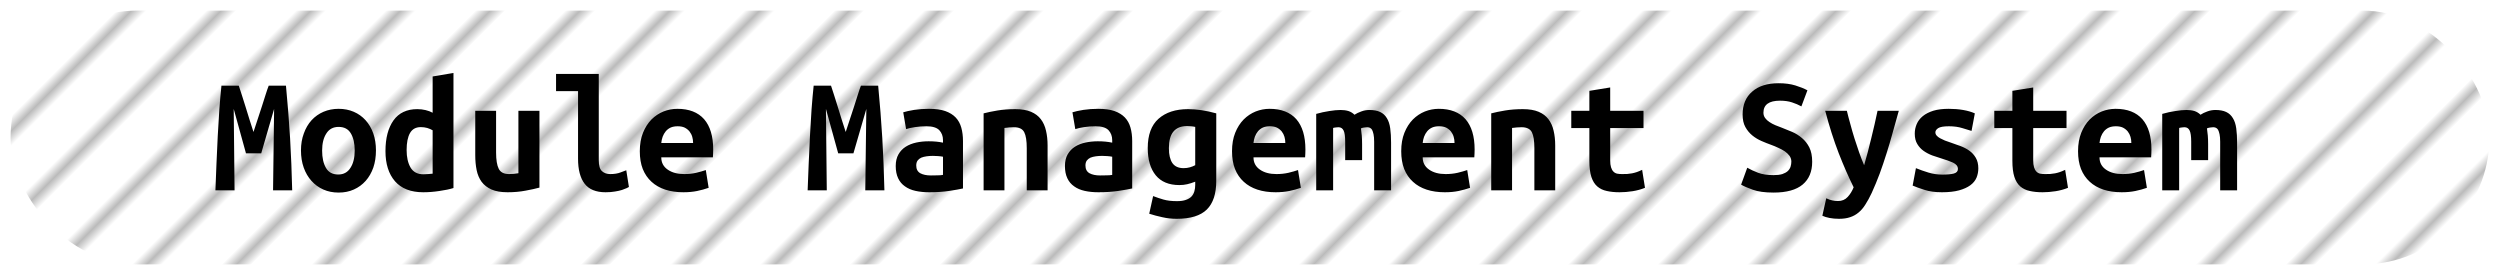 <?xml version="1.0" encoding="UTF-8"?>
<svg height="26" width="236.4" version="1.1" xmlns="http://www.w3.org/2000/svg"><!--Created by Josélio de S. C. Júnior - 2021 - https://github.com/joseliojunior -->
    <defs>
        <pattern id="pattern"
                x="3" y="3" width="6" height="6"
                patternUnits="userSpaceOnUse"
                patternTransform="rotate(45)" >
            <rect height="6" width="6"
                fill="#ffffff"/>
            <line x1="0" y1="0" x2="0" y2="6"
                stroke="#bbbbbb"
                stroke-width="2" />
        </pattern>
    </defs>
    <rect
        height="24"
        width="234.4"
        rx="12"
        ry="12"
        x="1" y="1"
        fill="url(#pattern)" />
    <g transform="translate(0, 8)">
        <path fill="#000000" d="M20.94 0.10L22.58 0.10Q22.69 0.43 22.86 0.96Q23.02 1.49 23.22 2.10Q23.41 2.70 23.60 3.33Q23.79 3.95 23.97 4.48L23.97 4.48Q24.16 3.89 24.37 3.26Q24.58 2.62 24.77 2.04Q24.96 1.46 25.12 0.94Q25.28 0.43 25.41 0.10L25.41 0.10L27.04 0.10Q27.15 1.39 27.26 2.62Q27.36 3.86 27.43 5.06Q27.50 6.27 27.55 7.50Q27.60 8.72 27.63 10L27.63 10L25.82 10L25.92 2.30L24.70 6.50L23.26 6.50L22.10 2.30L22.18 10L20.37 10Q20.42 8.78 20.47 7.47Q20.53 6.16 20.59 4.86Q20.66 3.57 20.74 2.35Q20.83 1.14 20.94 0.10L20.94 0.10ZM35.55 6.22L35.55 6.22Q35.55 7.12 35.30 7.85Q35.04 8.58 34.58 9.10Q34.11 9.63 33.46 9.92Q32.82 10.21 32.02 10.21L32.02 10.21Q31.22 10.21 30.57 9.92Q29.92 9.63 29.45 9.10Q28.98 8.58 28.72 7.85Q28.46 7.12 28.46 6.22L28.46 6.22Q28.46 5.34 28.73 4.62Q28.99 3.89 29.46 3.37Q29.94 2.85 30.59 2.57Q31.25 2.29 32.02 2.29L32.02 2.29Q32.80 2.29 33.45 2.57Q34.10 2.85 34.57 3.37Q35.04 3.89 35.30 4.62Q35.55 5.34 35.55 6.22ZM30.46 6.24L30.46 6.24Q30.46 7.25 30.82 7.87Q31.18 8.50 31.98 8.50L31.98 8.50Q32.75 8.50 33.14 7.87Q33.54 7.25 33.54 6.24L33.54 6.24Q33.54 5.23 33.18 4.62Q32.82 4 32.02 4L32.02 4Q31.25 4 30.86 4.62Q30.46 5.23 30.46 6.24ZM38.45 6.19L38.45 6.19Q38.45 7.20 38.82 7.84Q39.20 8.48 40.03 8.48L40.03 8.48Q40.27 8.48 40.48 8.46Q40.69 8.45 40.91 8.42L40.91 8.42L40.91 4.32Q40.69 4.19 40.40 4.10Q40.11 4.02 39.79 4.02L39.79 4.02Q39.09 4.02 38.77 4.58Q38.45 5.14 38.45 6.19ZM42.88-1.10L42.88 9.78Q42.34 9.95 41.55 10.06Q40.77 10.18 40.02 10.18L40.02 10.18Q38.26 10.18 37.35 9.14Q36.45 8.10 36.45 6.29L36.45 6.29Q36.45 4.45 37.21 3.38Q37.97 2.32 39.46 2.32L39.46 2.32Q39.86 2.32 40.24 2.41Q40.62 2.50 40.91 2.66L40.91 2.66L40.91-0.77L42.88-1.10ZM51.01 2.48L51.01 9.74Q50.46 9.89 49.69 10.03Q48.91 10.18 48 10.18L48 10.18Q47.07 10.18 46.48 9.92Q45.89 9.66 45.54 9.19Q45.20 8.72 45.07 8.08Q44.94 7.44 44.94 6.67L44.94 6.67L44.94 2.48L46.91 2.48L46.91 6.42Q46.91 7.46 47.16 7.96Q47.41 8.46 48.13 8.46L48.13 8.46Q48.58 8.46 49.02 8.38L49.02 8.38L49.02 2.48L51.01 2.48ZM59.22 8.10L59.47 9.68Q59.42 9.71 59.26 9.79Q59.09 9.87 58.82 9.96Q58.54 10.05 58.15 10.11Q57.76 10.18 57.26 10.18L57.26 10.18Q55.90 10.18 55.28 9.37Q54.66 8.56 54.66 7.01L54.66 7.01L54.66 0.62L52.58 0.62L52.58-1.01L56.62-1.01L56.62 7.15Q56.62 7.92 56.93 8.19Q57.23 8.46 57.70 8.46L57.70 8.46Q58.29 8.46 58.69 8.30Q59.09 8.14 59.22 8.10L59.22 8.10ZM60.50 6.30L60.50 6.30Q60.50 5.31 60.80 4.56Q61.10 3.81 61.60 3.30Q62.10 2.80 62.74 2.54Q63.38 2.29 64.05 2.29L64.05 2.29Q65.71 2.29 66.58 3.27Q67.44 4.26 67.44 6.14L67.44 6.14Q67.44 6.34 67.43 6.54Q67.42 6.75 67.41 6.88L67.41 6.88L62.53 6.88Q62.53 7.62 63.14 8.04Q63.74 8.46 64.70 8.46L64.70 8.46Q65.30 8.46 65.83 8.34Q66.37 8.21 66.74 8.08L66.74 8.08L67.01 9.76Q66.50 9.94 65.92 10.06Q65.34 10.18 64.62 10.18L64.62 10.18Q63.66 10.18 62.90 9.93Q62.14 9.68 61.61 9.19Q61.07 8.70 60.78 7.98Q60.50 7.26 60.50 6.30ZM62.53 5.52L65.54 5.52Q65.54 5.22 65.46 4.94Q65.38 4.66 65.20 4.43Q65.02 4.21 64.75 4.07Q64.48 3.94 64.08 3.94L64.08 3.94Q63.70 3.94 63.42 4.06Q63.14 4.19 62.95 4.42Q62.77 4.64 62.66 4.93Q62.56 5.22 62.53 5.52L62.53 5.52ZM76.94 0.10L78.58 0.10Q78.69 0.43 78.86 0.96Q79.02 1.49 79.22 2.10Q79.41 2.70 79.60 3.33Q79.79 3.95 79.97 4.48L79.97 4.48Q80.16 3.89 80.37 3.26Q80.58 2.62 80.77 2.04Q80.96 1.46 81.12 0.94Q81.28 0.43 81.41 0.10L81.41 0.10L83.04 0.10Q83.15 1.39 83.26 2.62Q83.36 3.86 83.43 5.06Q83.50 6.27 83.55 7.50Q83.60 8.72 83.63 10L83.63 10L81.82 10L81.92 2.30L80.70 6.50L79.26 6.50L78.10 2.30L78.18 10L76.37 10Q76.42 8.78 76.47 7.47Q76.53 6.16 76.59 4.86Q76.66 3.57 76.74 2.35Q76.83 1.14 76.94 0.10L76.94 0.10ZM88.02 8.59L88.02 8.59Q88.34 8.59 88.64 8.58Q88.94 8.58 89.17 8.54L89.17 8.54L89.17 6.82Q88.98 6.78 88.70 6.76Q88.43 6.74 88.21 6.74L88.21 6.74Q87.90 6.74 87.62 6.78Q87.33 6.82 87.11 6.91Q86.90 7.01 86.77 7.18Q86.64 7.36 86.64 7.65L86.64 7.65Q86.64 8.16 87.02 8.38Q87.41 8.59 88.02 8.59ZM87.84 2.29L87.84 2.29Q88.77 2.29 89.38 2.50Q90 2.72 90.37 3.11Q90.74 3.50 90.90 4.07Q91.06 4.64 91.06 5.34L91.06 5.34L91.06 9.82Q90.62 9.92 89.78 10.05Q88.93 10.18 87.87 10.18L87.87 10.18Q87.15 10.18 86.57 10.05Q85.98 9.92 85.57 9.62Q85.15 9.33 84.93 8.86Q84.70 8.38 84.70 7.70L84.70 7.70Q84.70 7.04 84.96 6.59Q85.22 6.14 85.65 5.87Q86.08 5.60 86.64 5.48Q87.20 5.36 87.81 5.36L87.81 5.36Q88.58 5.36 89.17 5.49L89.17 5.49L89.17 5.25Q89.17 4.69 88.82 4.31Q88.46 3.94 87.60 3.94L87.60 3.94Q87.04 3.94 86.52 4.02Q86 4.10 85.68 4.21L85.68 4.21L85.41 2.62Q85.78 2.50 86.45 2.39Q87.12 2.29 87.84 2.29ZM93.01 10L93.01 2.72Q93.54 2.58 94.31 2.45Q95.09 2.32 96 2.32L96 2.32Q96.90 2.32 97.49 2.57Q98.08 2.82 98.42 3.27Q98.77 3.73 98.91 4.36Q99.06 4.99 99.06 5.76L99.06 5.76L99.06 10L97.09 10L97.09 6.02Q97.09 4.96 96.85 4.50Q96.61 4.03 95.87 4.03L95.87 4.03Q95.65 4.03 95.43 4.05Q95.22 4.06 94.98 4.10L94.98 4.10L94.98 10L93.01 10ZM104.02 8.59L104.02 8.59Q104.34 8.59 104.64 8.58Q104.94 8.58 105.17 8.54L105.17 8.54L105.17 6.82Q104.98 6.78 104.70 6.76Q104.43 6.74 104.21 6.74L104.21 6.74Q103.90 6.74 103.62 6.78Q103.33 6.82 103.11 6.91Q102.90 7.01 102.77 7.18Q102.64 7.36 102.64 7.65L102.64 7.65Q102.64 8.16 103.02 8.38Q103.41 8.59 104.02 8.59ZM103.84 2.29L103.84 2.29Q104.77 2.29 105.38 2.50Q106 2.72 106.37 3.11Q106.74 3.50 106.90 4.07Q107.06 4.64 107.06 5.34L107.06 5.34L107.06 9.82Q106.62 9.92 105.78 10.05Q104.93 10.18 103.87 10.18L103.87 10.18Q103.15 10.18 102.57 10.05Q101.98 9.92 101.57 9.62Q101.15 9.33 100.93 8.86Q100.70 8.38 100.70 7.70L100.70 7.70Q100.70 7.04 100.96 6.59Q101.22 6.14 101.65 5.87Q102.08 5.60 102.64 5.48Q103.20 5.36 103.81 5.36L103.81 5.36Q104.58 5.36 105.17 5.49L105.17 5.49L105.17 5.25Q105.17 4.69 104.82 4.31Q104.46 3.94 103.60 3.94L103.60 3.94Q103.04 3.94 102.52 4.02Q102 4.10 101.68 4.21L101.68 4.21L101.41 2.62Q101.78 2.50 102.45 2.39Q103.12 2.29 103.84 2.29ZM110.53 6L110.53 6Q110.53 6.93 110.86 7.42Q111.20 7.90 111.92 7.90L111.92 7.90Q112.24 7.90 112.52 7.82Q112.80 7.74 113.02 7.62L113.02 7.62L113.02 4Q112.80 3.95 112.62 3.94Q112.45 3.92 112.26 3.92L112.26 3.92Q110.53 3.92 110.53 6ZM115.01 2.72L115.01 9.09Q115.01 10.93 114.12 11.81Q113.23 12.69 111.26 12.69L111.26 12.69Q110.56 12.69 109.91 12.54Q109.26 12.40 108.67 12.21L108.67 12.21L109.04 10.54Q109.50 10.72 110.02 10.87Q110.53 11.02 111.30 11.02L111.30 11.02Q111.81 11.02 112.14 10.90Q112.48 10.78 112.67 10.58Q112.86 10.37 112.94 10.09Q113.02 9.81 113.02 9.49L113.02 9.49L113.02 9.18Q112.61 9.34 112.26 9.42Q111.92 9.50 111.52 9.50L111.52 9.50Q110.05 9.50 109.29 8.58Q108.53 7.65 108.53 6L108.53 6Q108.53 4.14 109.55 3.23Q110.58 2.32 112.34 2.32L112.34 2.32Q113.57 2.32 115.01 2.72L115.01 2.72ZM116.50 6.30L116.50 6.30Q116.50 5.31 116.80 4.56Q117.10 3.81 117.60 3.30Q118.10 2.80 118.74 2.54Q119.38 2.29 120.05 2.29L120.05 2.29Q121.71 2.29 122.58 3.27Q123.44 4.26 123.44 6.14L123.44 6.14Q123.44 6.34 123.43 6.54Q123.42 6.75 123.41 6.88L123.41 6.88L118.53 6.88Q118.53 7.62 119.14 8.04Q119.74 8.46 120.70 8.46L120.70 8.46Q121.30 8.46 121.83 8.34Q122.37 8.21 122.74 8.08L122.74 8.08L123.01 9.76Q122.50 9.94 121.92 10.06Q121.34 10.18 120.62 10.18L120.62 10.18Q119.66 10.18 118.90 9.93Q118.14 9.68 117.61 9.19Q117.07 8.70 116.78 7.98Q116.50 7.26 116.50 6.30ZM118.53 5.52L121.54 5.52Q121.54 5.22 121.46 4.94Q121.38 4.66 121.20 4.43Q121.02 4.21 120.75 4.07Q120.48 3.94 120.08 3.94L120.08 3.94Q119.70 3.94 119.42 4.06Q119.14 4.19 118.95 4.42Q118.77 4.64 118.66 4.93Q118.56 5.22 118.53 5.52L118.53 5.52ZM129.49 2.40L129.49 2.40Q130.11 2.40 130.51 2.59Q130.91 2.78 131.14 3.17Q131.38 3.55 131.46 4.14Q131.54 4.72 131.54 5.50L131.54 5.50L131.54 10L129.94 10L129.94 5.41Q129.94 4.96 129.88 4.69Q129.82 4.42 129.74 4.27Q129.65 4.13 129.53 4.08Q129.41 4.03 129.28 4.03L129.28 4.03Q129.14 4.03 128.98 4.06Q128.82 4.08 128.69 4.14L128.69 4.14Q128.74 4.45 128.77 4.82Q128.80 5.18 128.80 5.63L128.80 5.63L128.80 7.14L127.20 7.14L127.20 5.41Q127.20 4.64 127.05 4.34Q126.90 4.03 126.56 4.03L126.56 4.03Q126.46 4.03 126.33 4.05Q126.19 4.06 126.06 4.10L126.06 4.10L126.06 10L124.46 10L124.46 2.77Q125.09 2.59 125.70 2.50Q126.30 2.40 126.77 2.40L126.77 2.40Q127.18 2.40 127.51 2.50Q127.84 2.61 128.08 2.85L128.08 2.85Q128.35 2.67 128.72 2.54Q129.09 2.40 129.49 2.40ZM132.50 6.30L132.50 6.30Q132.50 5.31 132.80 4.56Q133.10 3.81 133.60 3.30Q134.10 2.80 134.74 2.54Q135.38 2.29 136.05 2.29L136.05 2.29Q137.71 2.29 138.58 3.27Q139.44 4.26 139.44 6.14L139.44 6.14Q139.44 6.34 139.43 6.54Q139.42 6.75 139.41 6.88L139.41 6.88L134.53 6.88Q134.53 7.62 135.14 8.04Q135.74 8.46 136.70 8.46L136.70 8.46Q137.30 8.46 137.83 8.34Q138.37 8.21 138.74 8.08L138.74 8.08L139.01 9.76Q138.50 9.94 137.92 10.06Q137.34 10.18 136.62 10.18L136.62 10.18Q135.66 10.18 134.90 9.93Q134.14 9.68 133.61 9.19Q133.07 8.70 132.78 7.98Q132.50 7.26 132.50 6.30ZM134.53 5.52L137.54 5.52Q137.54 5.22 137.46 4.94Q137.38 4.66 137.20 4.43Q137.02 4.21 136.75 4.07Q136.48 3.94 136.08 3.94L136.08 3.94Q135.70 3.94 135.42 4.06Q135.14 4.19 134.95 4.42Q134.77 4.64 134.66 4.93Q134.56 5.22 134.53 5.52L134.53 5.52ZM141.01 10L141.01 2.72Q141.54 2.58 142.31 2.45Q143.09 2.32 144 2.32L144 2.32Q144.90 2.32 145.49 2.57Q146.08 2.82 146.42 3.27Q146.77 3.73 146.91 4.36Q147.06 4.99 147.06 5.76L147.06 5.76L147.06 10L145.09 10L145.09 6.02Q145.09 4.96 144.85 4.50Q144.61 4.03 143.87 4.03L143.87 4.03Q143.65 4.03 143.43 4.05Q143.22 4.06 142.98 4.10L142.98 4.10L142.98 10L141.01 10ZM150.29 7.20L150.29 4.11L148.58 4.11L148.58 2.48L150.29 2.48L150.29 0.59L152.26 0.27L152.26 2.48L155.41 2.48L155.41 4.11L152.26 4.11L152.26 7.15Q152.26 7.57 152.34 7.82Q152.42 8.08 152.56 8.22Q152.70 8.37 152.91 8.42Q153.12 8.46 153.38 8.46L153.38 8.46Q153.65 8.46 153.88 8.45Q154.11 8.43 154.33 8.39Q154.54 8.35 154.78 8.27Q155.01 8.19 155.28 8.06L155.28 8.06L155.55 9.76Q155.01 9.98 154.38 10.08Q153.74 10.18 153.15 10.18L153.15 10.18Q152.46 10.18 151.94 10.06Q151.41 9.95 151.04 9.63Q150.67 9.31 150.48 8.73Q150.29 8.14 150.29 7.20L150.29 7.20ZM167.71 8.56L167.71 8.56Q168.21 8.56 168.54 8.46Q168.86 8.35 169.06 8.17Q169.25 7.98 169.32 7.75Q169.39 7.52 169.39 7.28L169.39 7.28Q169.39 6.98 169.22 6.74Q169.04 6.50 168.77 6.31Q168.50 6.13 168.16 5.98Q167.82 5.82 167.49 5.70L167.49 5.70Q167.04 5.54 166.56 5.33Q166.08 5.12 165.69 4.80Q165.30 4.48 165.04 4.01Q164.78 3.54 164.78 2.83L164.78 2.83Q164.78 1.44 165.69 0.66Q166.59-0.13 168.18-0.13L168.18-0.13Q169.09-0.13 169.77 0.08Q170.45 0.29 170.91 0.54L170.91 0.54L170.34 2.06Q169.94 1.84 169.45 1.68Q168.96 1.52 168.32 1.52L168.32 1.52Q166.75 1.52 166.75 2.66L166.75 2.66Q166.75 2.94 166.91 3.16Q167.07 3.38 167.32 3.54Q167.57 3.71 167.88 3.84Q168.19 3.97 168.50 4.08L168.50 4.08Q168.96 4.26 169.46 4.47Q169.97 4.69 170.39 5.05Q170.82 5.41 171.09 5.94Q171.36 6.48 171.36 7.30L171.36 7.30Q171.36 8.69 170.46 9.45Q169.55 10.21 167.71 10.21L167.71 10.21Q166.48 10.21 165.74 9.94Q165.01 9.68 164.64 9.46L164.64 9.46L165.22 7.86Q165.65 8.11 166.25 8.34Q166.85 8.56 167.71 8.56ZM177.54 2.48L179.55 2.48Q179.25 3.54 178.97 4.55Q178.69 5.57 178.38 6.54Q178.08 7.50 177.74 8.43Q177.39 9.36 176.99 10.24L176.99 10.24Q176.69 10.88 176.39 11.34Q176.10 11.81 175.74 12.10Q175.38 12.40 174.94 12.54Q174.50 12.69 173.90 12.69L173.90 12.69Q173.41 12.69 173 12.61Q172.59 12.53 172.32 12.40L172.32 12.40L172.69 10.75Q173.01 10.90 173.26 10.95Q173.50 11.01 173.79 11.01L173.79 11.01Q174.37 11.01 174.72 10.62Q175.07 10.24 175.28 9.71L175.28 9.71Q174.58 8.30 173.87 6.49Q173.17 4.67 172.59 2.48L172.59 2.48L174.64 2.48Q174.78 3.07 174.97 3.74Q175.15 4.42 175.36 5.09Q175.57 5.76 175.80 6.41Q176.03 7.06 176.27 7.62L176.27 7.62Q176.43 7.06 176.61 6.41Q176.78 5.76 176.94 5.10Q177.10 4.43 177.26 3.76Q177.41 3.09 177.54 2.48L177.54 2.48ZM183.65 8.51L183.65 8.51Q184.37 8.51 184.75 8.41Q185.14 8.30 185.14 7.98L185.14 7.98Q185.14 7.78 185.02 7.63Q184.90 7.49 184.68 7.38Q184.46 7.28 184.18 7.18Q183.90 7.09 183.60 6.99L183.60 6.99Q183.17 6.86 182.72 6.70Q182.27 6.53 181.90 6.27Q181.54 6.02 181.30 5.62Q181.06 5.23 181.06 4.64L181.06 4.64Q181.06 4.16 181.24 3.74Q181.42 3.31 181.82 2.98Q182.21 2.66 182.82 2.47Q183.42 2.29 184.27 2.29L184.27 2.29Q185.01 2.29 185.64 2.40Q186.27 2.51 186.74 2.72L186.74 2.72L186.43 4.38Q186.16 4.30 185.58 4.12Q185.01 3.94 184.29 3.94L184.29 3.94Q183.54 3.94 183.27 4.12Q183.01 4.30 183.01 4.51L183.01 4.51Q183.01 4.69 183.13 4.82Q183.25 4.96 183.45 5.07Q183.65 5.18 183.91 5.29Q184.18 5.39 184.48 5.49L184.48 5.49Q184.91 5.63 185.38 5.81Q185.84 5.98 186.22 6.25Q186.59 6.51 186.83 6.92Q187.07 7.33 187.07 7.92L187.07 7.92Q187.07 8.38 186.90 8.80Q186.72 9.22 186.31 9.52Q185.90 9.82 185.25 10Q184.59 10.18 183.63 10.18L183.63 10.18Q182.66 10.18 181.97 9.95Q181.28 9.73 180.86 9.55L180.86 9.55L181.17 7.90Q181.73 8.13 182.36 8.32Q182.99 8.51 183.65 8.51ZM190.29 7.20L190.29 4.11L188.58 4.11L188.58 2.48L190.29 2.48L190.29 0.59L192.26 0.27L192.26 2.48L195.41 2.48L195.41 4.11L192.26 4.11L192.26 7.15Q192.26 7.57 192.34 7.82Q192.42 8.08 192.56 8.22Q192.70 8.37 192.91 8.42Q193.12 8.46 193.38 8.46L193.38 8.46Q193.65 8.46 193.88 8.45Q194.11 8.43 194.33 8.39Q194.54 8.35 194.78 8.27Q195.01 8.19 195.28 8.06L195.28 8.06L195.55 9.76Q195.01 9.98 194.38 10.08Q193.74 10.18 193.15 10.18L193.15 10.18Q192.46 10.18 191.94 10.06Q191.41 9.95 191.04 9.63Q190.67 9.31 190.48 8.73Q190.29 8.14 190.29 7.20L190.29 7.20ZM196.50 6.30L196.50 6.30Q196.50 5.31 196.80 4.56Q197.10 3.81 197.60 3.30Q198.10 2.80 198.74 2.54Q199.38 2.29 200.05 2.29L200.05 2.29Q201.71 2.29 202.58 3.27Q203.44 4.26 203.44 6.14L203.44 6.14Q203.44 6.34 203.43 6.54Q203.42 6.75 203.41 6.88L203.41 6.88L198.53 6.88Q198.53 7.62 199.14 8.04Q199.74 8.46 200.70 8.46L200.70 8.46Q201.30 8.46 201.83 8.34Q202.37 8.21 202.74 8.08L202.74 8.08L203.01 9.76Q202.50 9.94 201.92 10.06Q201.34 10.18 200.62 10.18L200.62 10.18Q199.66 10.18 198.90 9.93Q198.14 9.68 197.61 9.19Q197.07 8.70 196.78 7.98Q196.50 7.26 196.50 6.30ZM198.53 5.52L201.54 5.52Q201.54 5.22 201.46 4.94Q201.38 4.66 201.20 4.43Q201.02 4.21 200.75 4.07Q200.48 3.94 200.08 3.94L200.08 3.94Q199.70 3.94 199.42 4.06Q199.14 4.19 198.95 4.42Q198.77 4.64 198.66 4.93Q198.56 5.22 198.53 5.52L198.53 5.52ZM209.49 2.40L209.49 2.40Q210.11 2.40 210.51 2.59Q210.91 2.78 211.14 3.17Q211.38 3.55 211.46 4.14Q211.54 4.72 211.54 5.50L211.54 5.50L211.54 10L209.94 10L209.94 5.41Q209.94 4.96 209.88 4.69Q209.82 4.42 209.74 4.27Q209.65 4.13 209.53 4.08Q209.41 4.03 209.28 4.03L209.28 4.03Q209.14 4.03 208.98 4.06Q208.82 4.08 208.69 4.14L208.69 4.14Q208.74 4.45 208.77 4.82Q208.80 5.18 208.80 5.63L208.80 5.63L208.80 7.14L207.20 7.14L207.20 5.41Q207.20 4.64 207.05 4.34Q206.90 4.03 206.56 4.03L206.56 4.03Q206.46 4.03 206.33 4.05Q206.19 4.06 206.06 4.10L206.06 4.10L206.06 10L204.46 10L204.46 2.77Q205.09 2.59 205.70 2.50Q206.30 2.40 206.77 2.40L206.77 2.40Q207.18 2.40 207.51 2.50Q207.84 2.61 208.08 2.85L208.08 2.85Q208.35 2.67 208.72 2.54Q209.09 2.40 209.49 2.40Z"/>
    </g>
</svg>